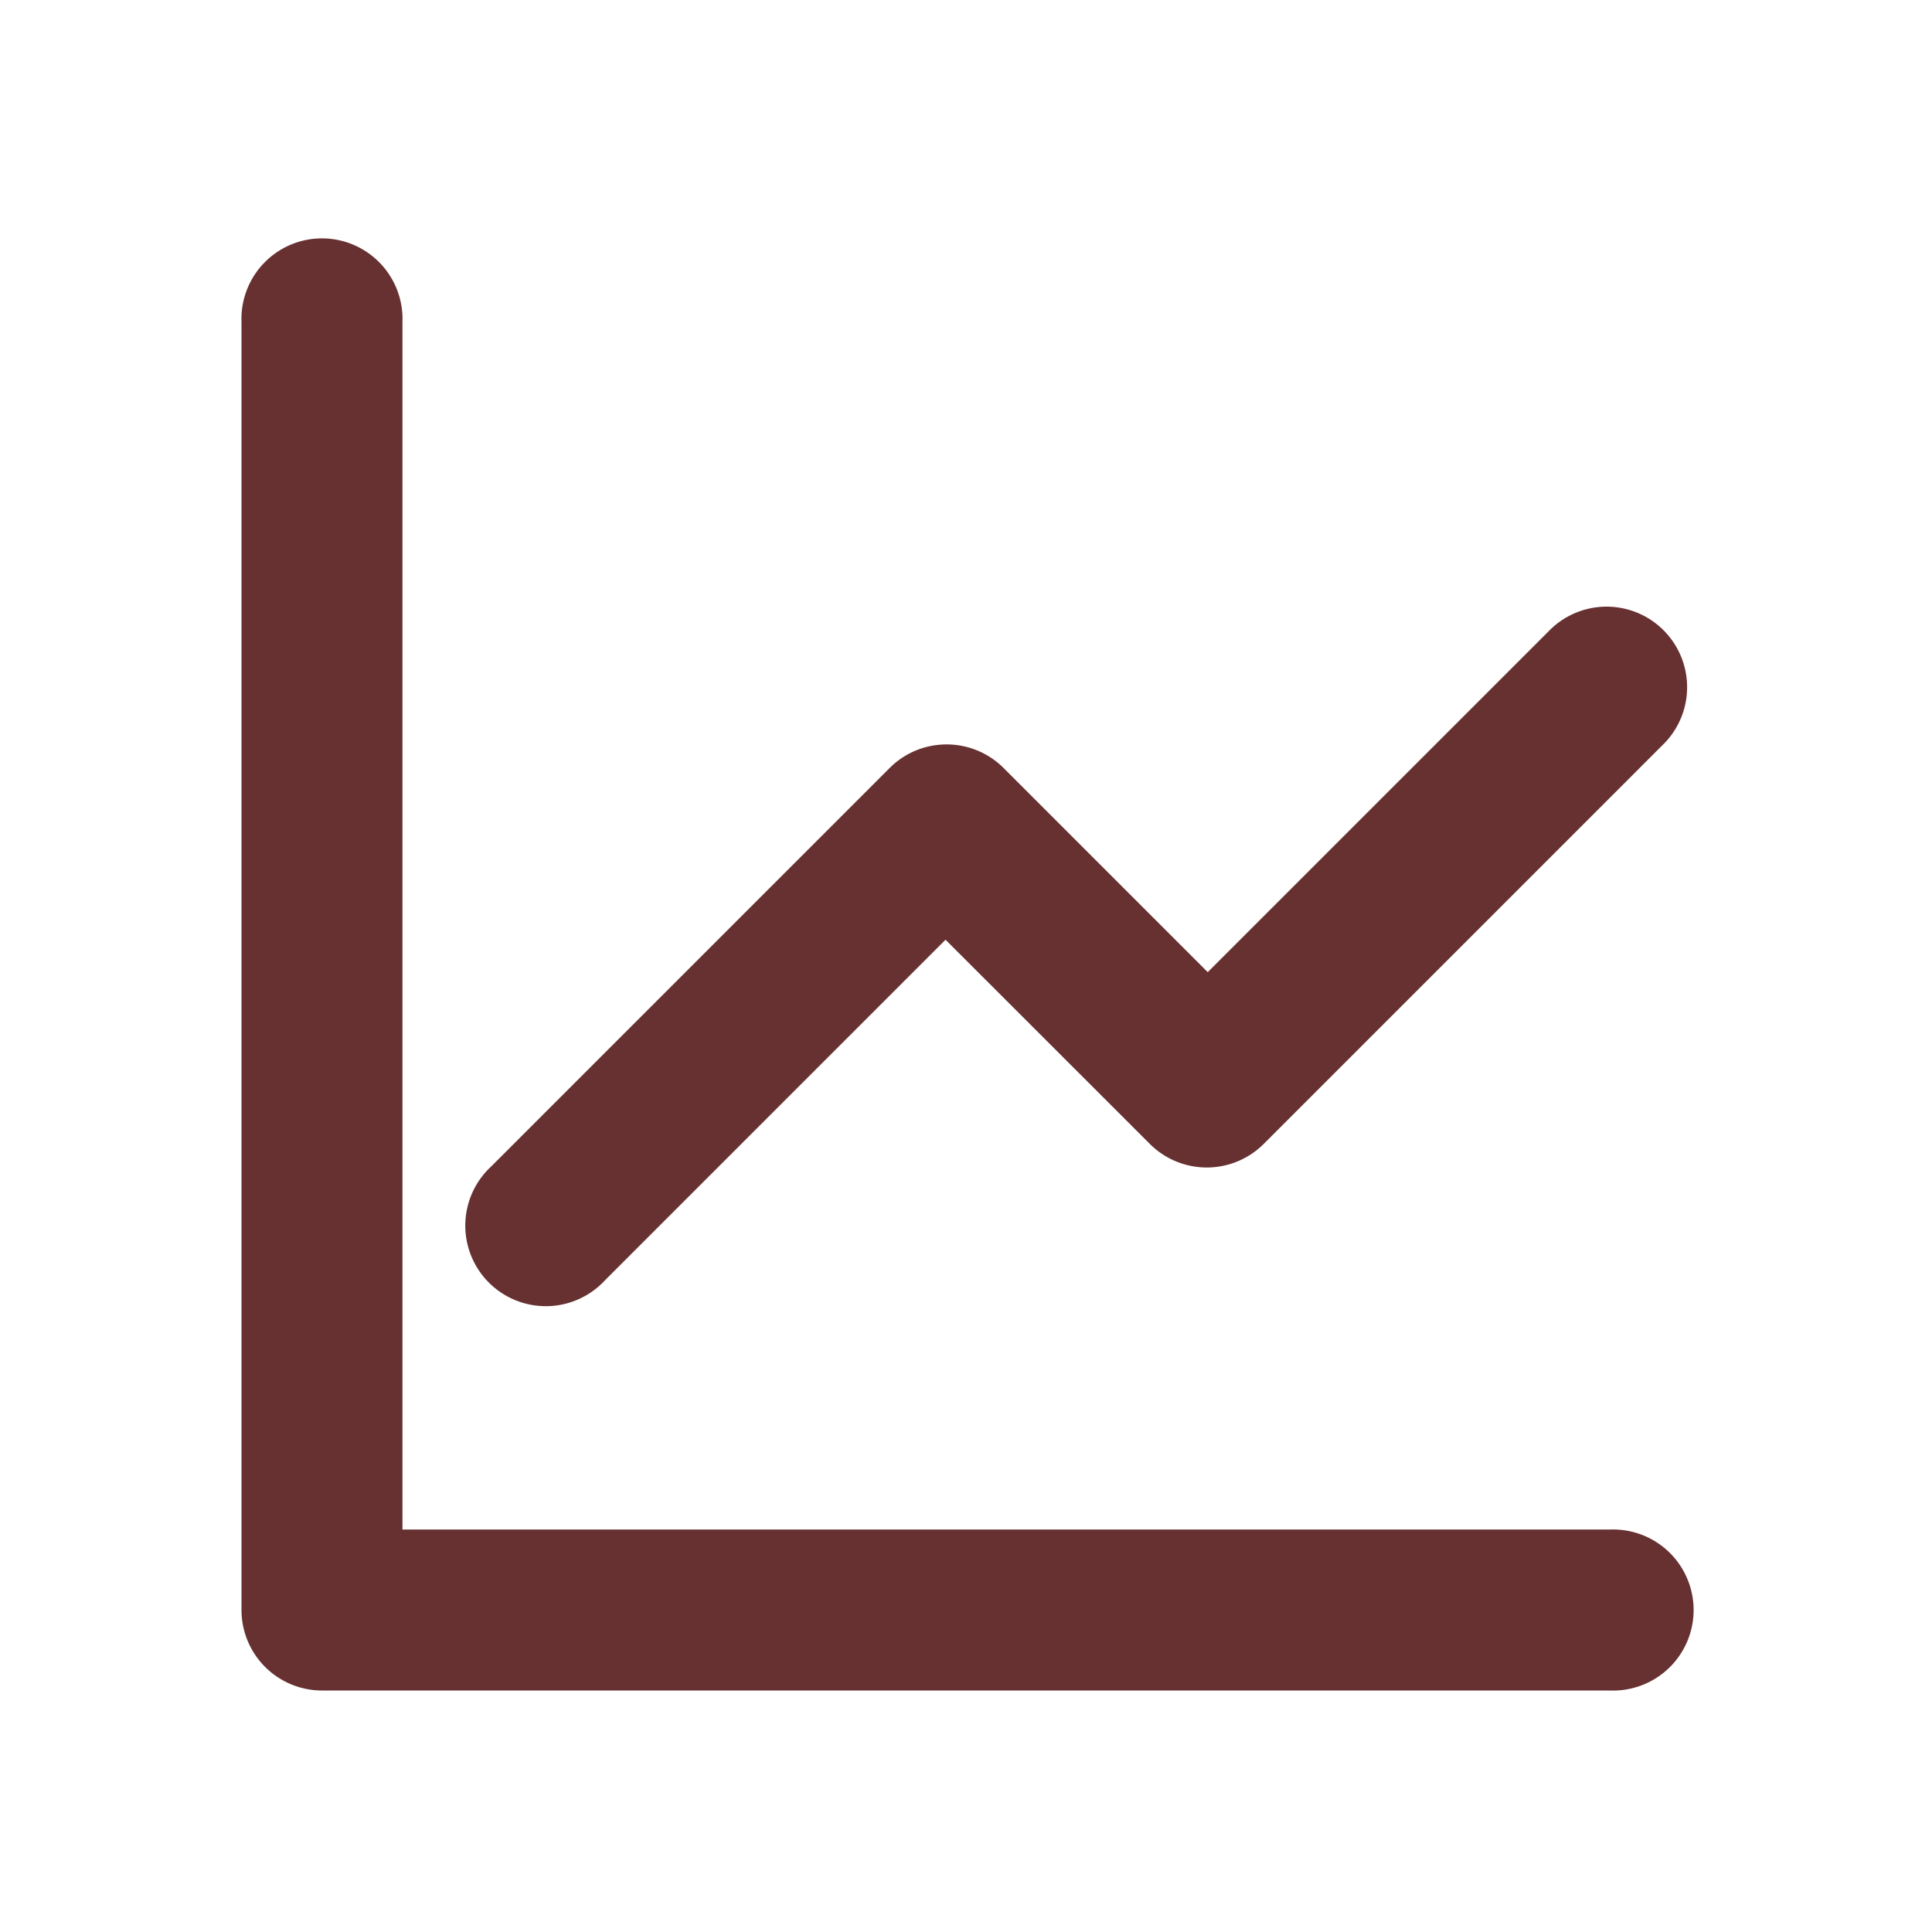 <?xml version="1.0" standalone="no"?><!DOCTYPE svg PUBLIC "-//W3C//DTD SVG 1.1//EN" "http://www.w3.org/Graphics/SVG/1.1/DTD/svg11.dtd"><svg t="1546754993123" class="icon" style="" viewBox="0 0 1024 1024" version="1.1" xmlns="http://www.w3.org/2000/svg" p-id="6798" xmlns:xlink="http://www.w3.org/1999/xlink" width="200" height="200"><defs><style type="text/css"></style></defs><path d="M501.184 498.048l-180.48 180.48a42.688 42.688 0 1 1-60.352-60.288l211.2-211.2c16.64-16.64 43.648-16.64 60.352 0l108.224 108.224 180.48-180.48a42.688 42.688 0 1 1 60.352 60.352l-211.2 211.2a42.688 42.688 0 0 1-60.288 0L501.12 498.048zM213.312 170.688v640h640a42.688 42.688 0 1 1 0 85.312H170.688A42.688 42.688 0 0 1 128 853.312V170.688a42.688 42.688 0 1 1 85.312 0z" p-id="6799" fill="#673131"></path></svg>